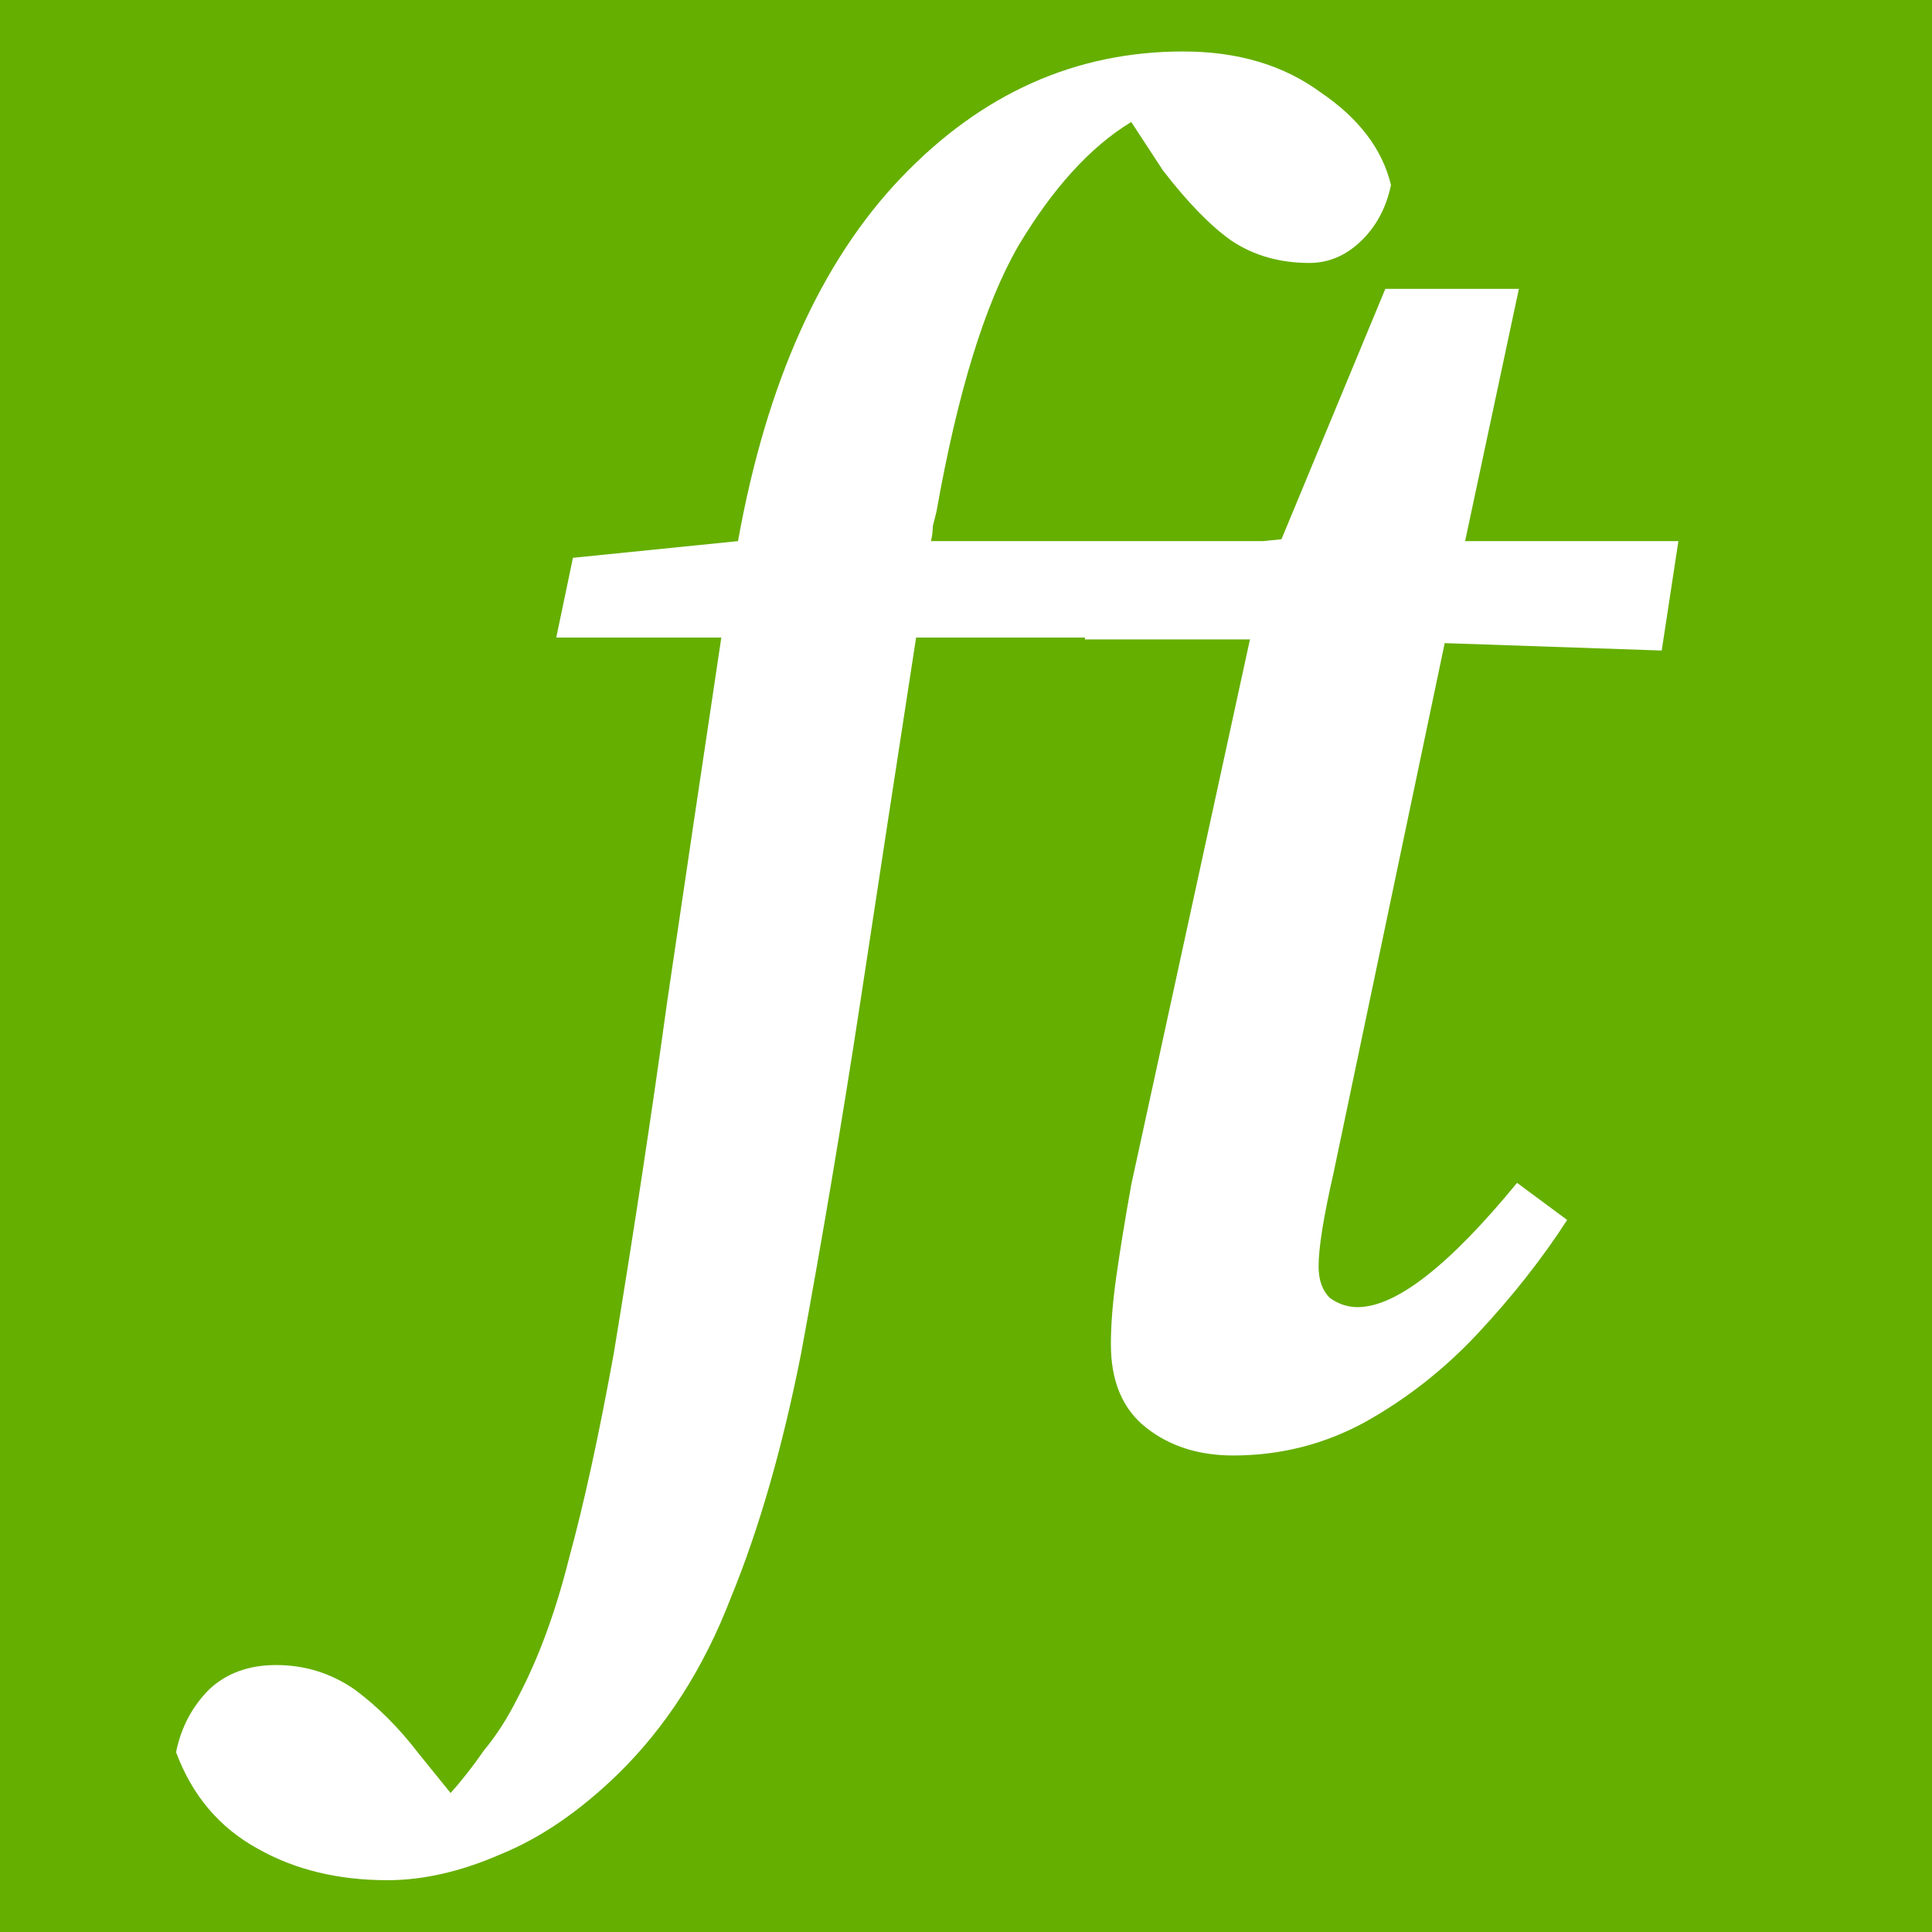 <?xml version="1.0" encoding="UTF-8"?>
<svg width="200" height="200" version="1.1" viewBox="0 0 52.917 52.917" xmlns="http://www.w3.org/2000/svg">
<rect width="52.917" height="52.917" fill="#65af00" stroke-width="1.054"/>
<path d="m32.41 1.41q2.235 0 3.759 1.118 1.575 1.067 1.93 2.54-0.203 0.965-0.864 1.575-0.61 0.559-1.372 0.559-1.219 0-2.134-0.61-0.864-0.61-1.88-1.93l-0.864-1.321q-1.676 1.016-3.099 3.404-1.372 2.388-2.235 7.264-0.051 0.203-0.102 0.406 0 0.203-0.051 0.406h9.093l0.508-0.051 2.845-6.858h3.658l-1.473 6.909h5.842l-0.457 2.997-5.944-0.203-3.048 14.529q-0.406 1.778-0.406 2.54 0 0.559 0.305 0.864 0.356 0.254 0.762 0.254 1.575 0 4.369-3.404l1.372 1.016q-1.016 1.575-2.438 3.099-1.372 1.473-3.099 2.438-1.676 0.914-3.607 0.914-1.422 0-2.388-0.762t-0.965-2.286q0-0.813 0.152-1.88t0.406-2.489l3.251-14.935h-4.521v-0.051h-4.623q-0.762 4.928-1.524 9.957-0.762 4.978-1.626 9.652-0.762 3.861-1.93 6.706-1.118 2.896-3.099 4.826-1.575 1.524-3.2 2.184-1.626 0.711-3.099 0.711-2.032 0-3.556-0.864-1.575-0.864-2.235-2.642 0.203-1.016 0.914-1.727 0.711-0.66 1.829-0.66 1.168 0 2.134 0.66 0.965 0.711 1.778 1.778l0.864 1.067q0.457-0.508 0.914-1.168 0.508-0.61 0.914-1.422 0.864-1.626 1.422-3.861 0.61-2.235 1.219-5.588 0.813-4.928 1.473-9.703 0.711-4.826 1.473-9.906h-4.521l0.457-2.184 4.521-0.457q1.168-6.502 4.47-9.957t7.722-3.454z" fill="#fff"/>
</svg>
